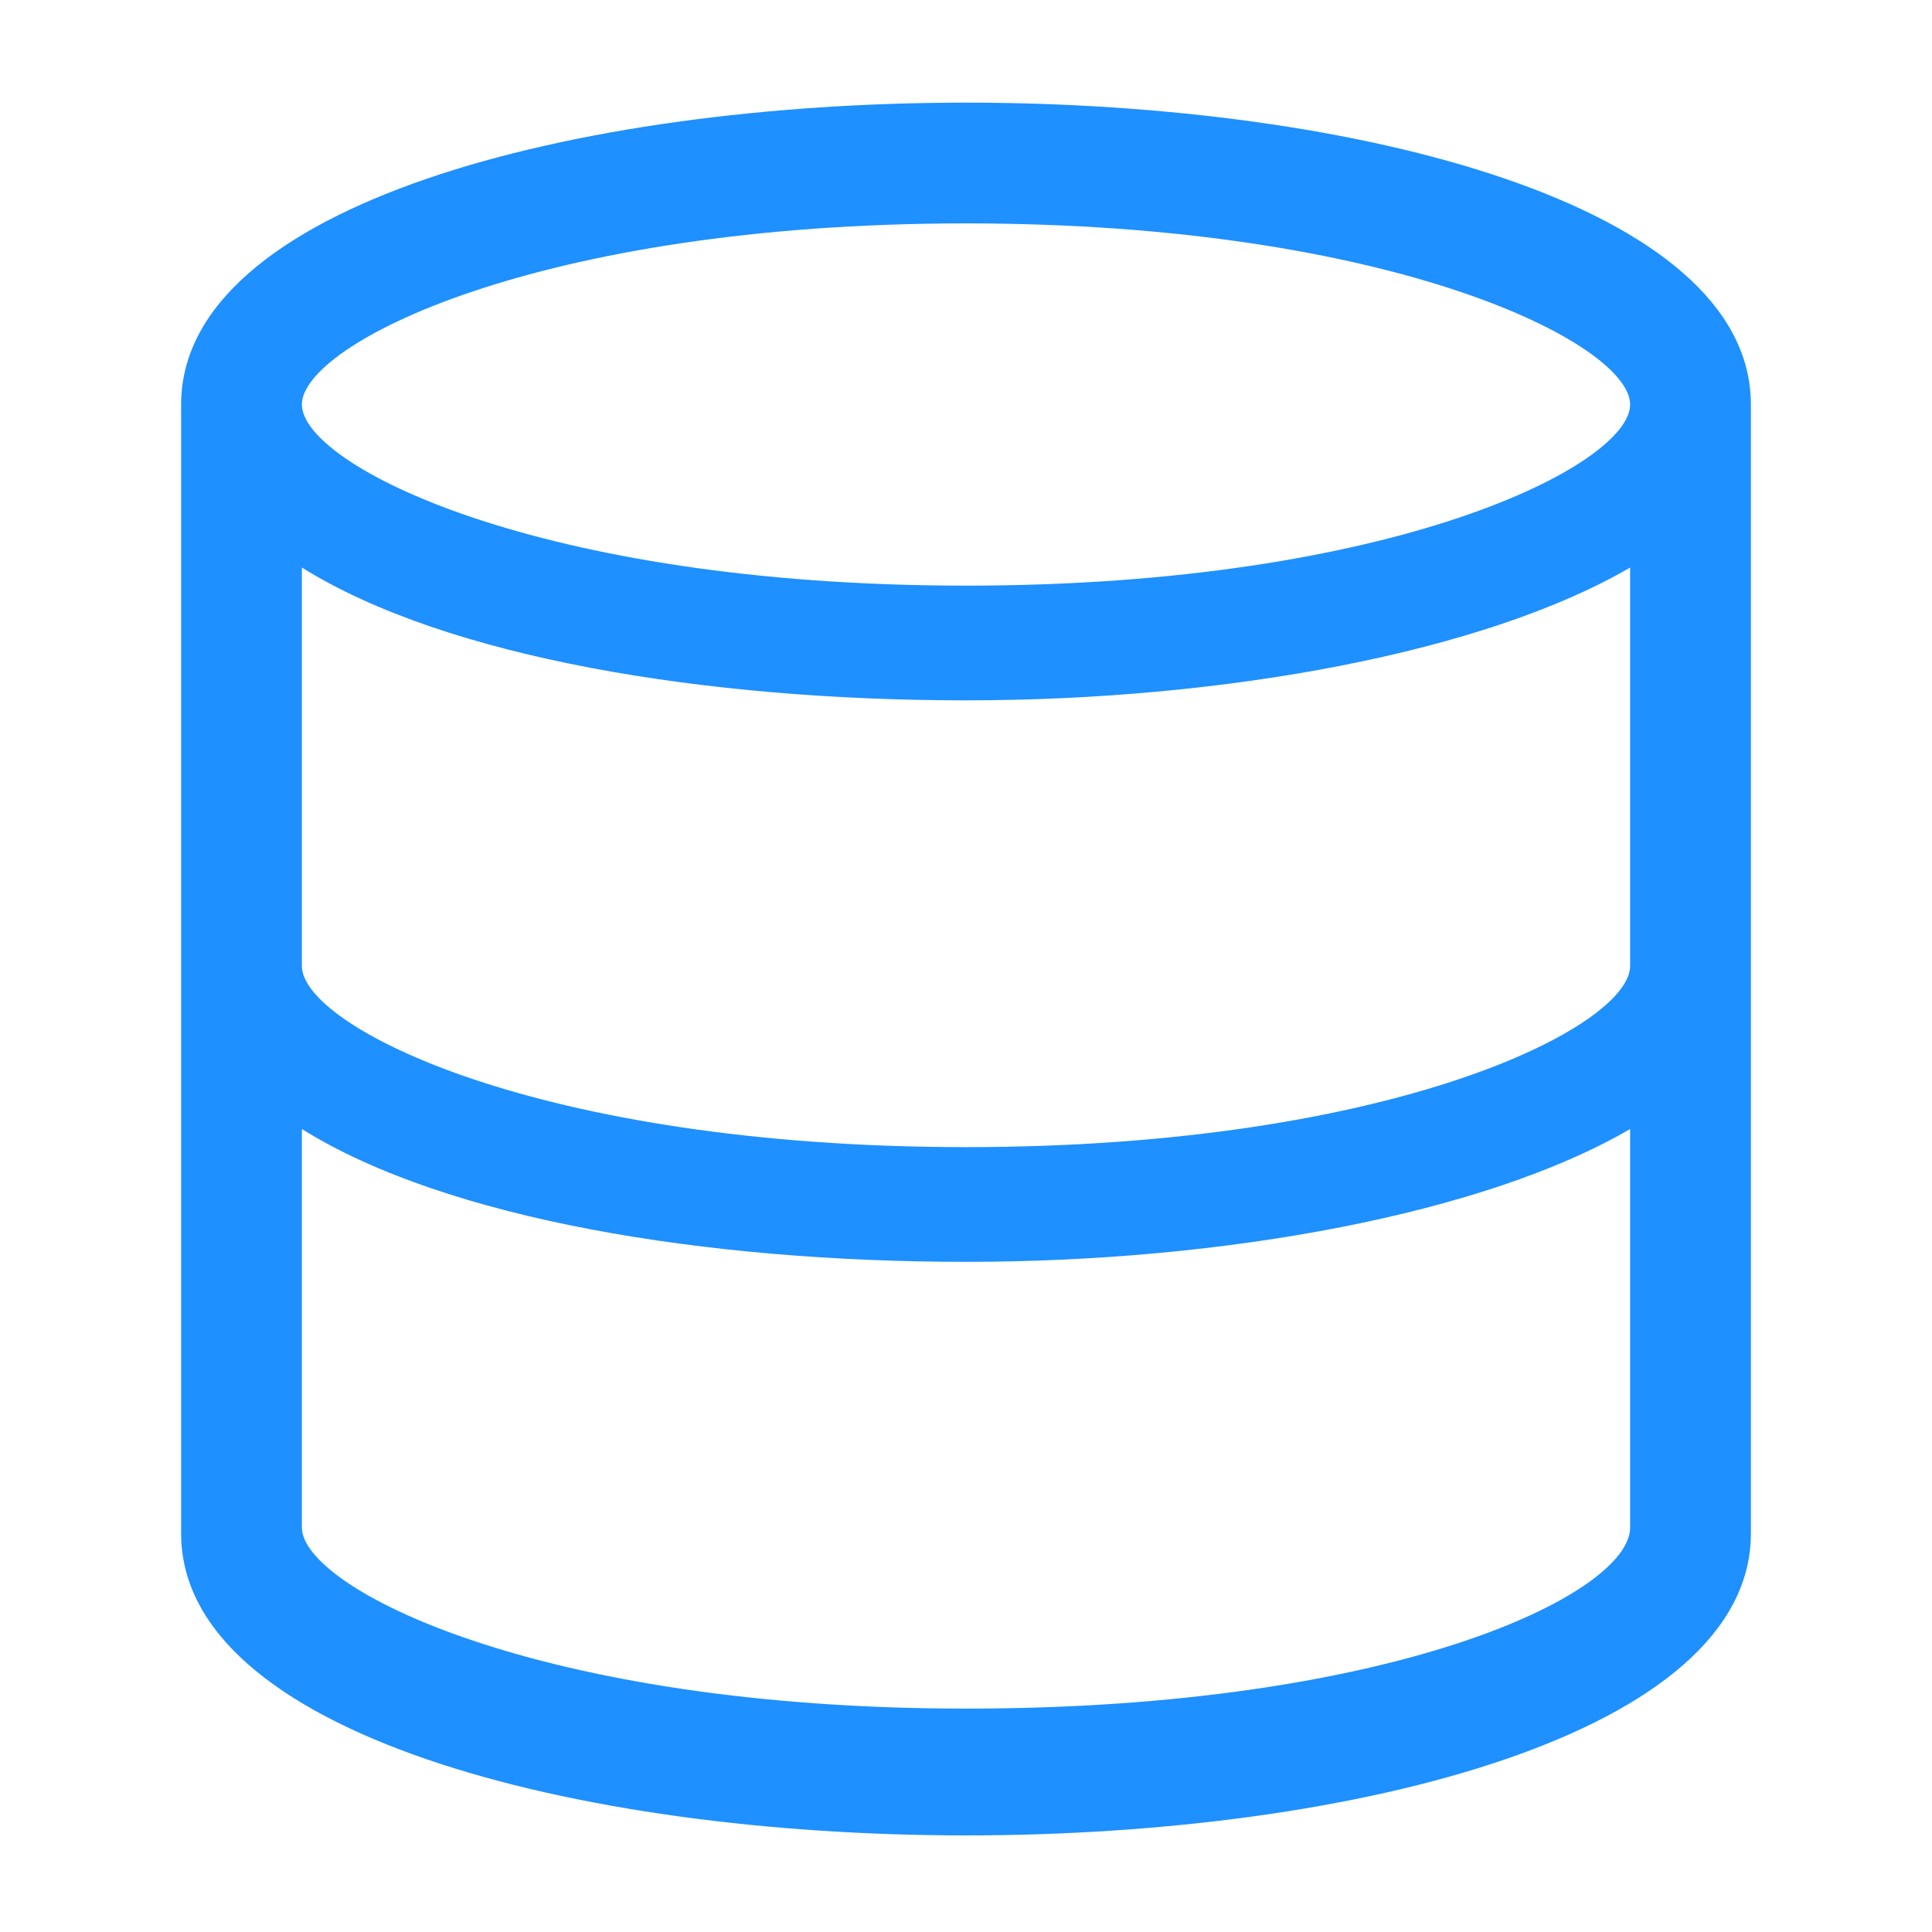 <?xml version="1.0" standalone="no"?><!DOCTYPE svg PUBLIC "-//W3C//DTD SVG 1.1//EN" "http://www.w3.org/Graphics/SVG/1.1/DTD/svg11.dtd"><svg class="icon" width="2048px" height="2048.00px" viewBox="0 0 1024 1024" version="1.1" xmlns="http://www.w3.org/2000/svg"><path fill="#1E90FF" d="M512 54.4c-208 0-416 54.4-416 160v598.4c0 105.6 208 160 416 160s416-54.4 416-160V214.4c0-105.6-208-160-416-160zM864 512c0 32-124.8 96-352 96S160 544 160 512V300.8c76.8 48 214.4 70.4 352 70.4s275.2-25.6 352-70.4V512zM512 118.4c227.2 0 352 64 352 96s-124.8 96-352 96-352-64-352-96 124.8-96 352-96z m0 787.2c-227.2 0-352-64-352-96v-211.2c76.8 48 214.4 70.4 352 70.4s275.2-25.6 352-70.4v211.2c0 35.2-124.8 96-352 96z" /></svg>